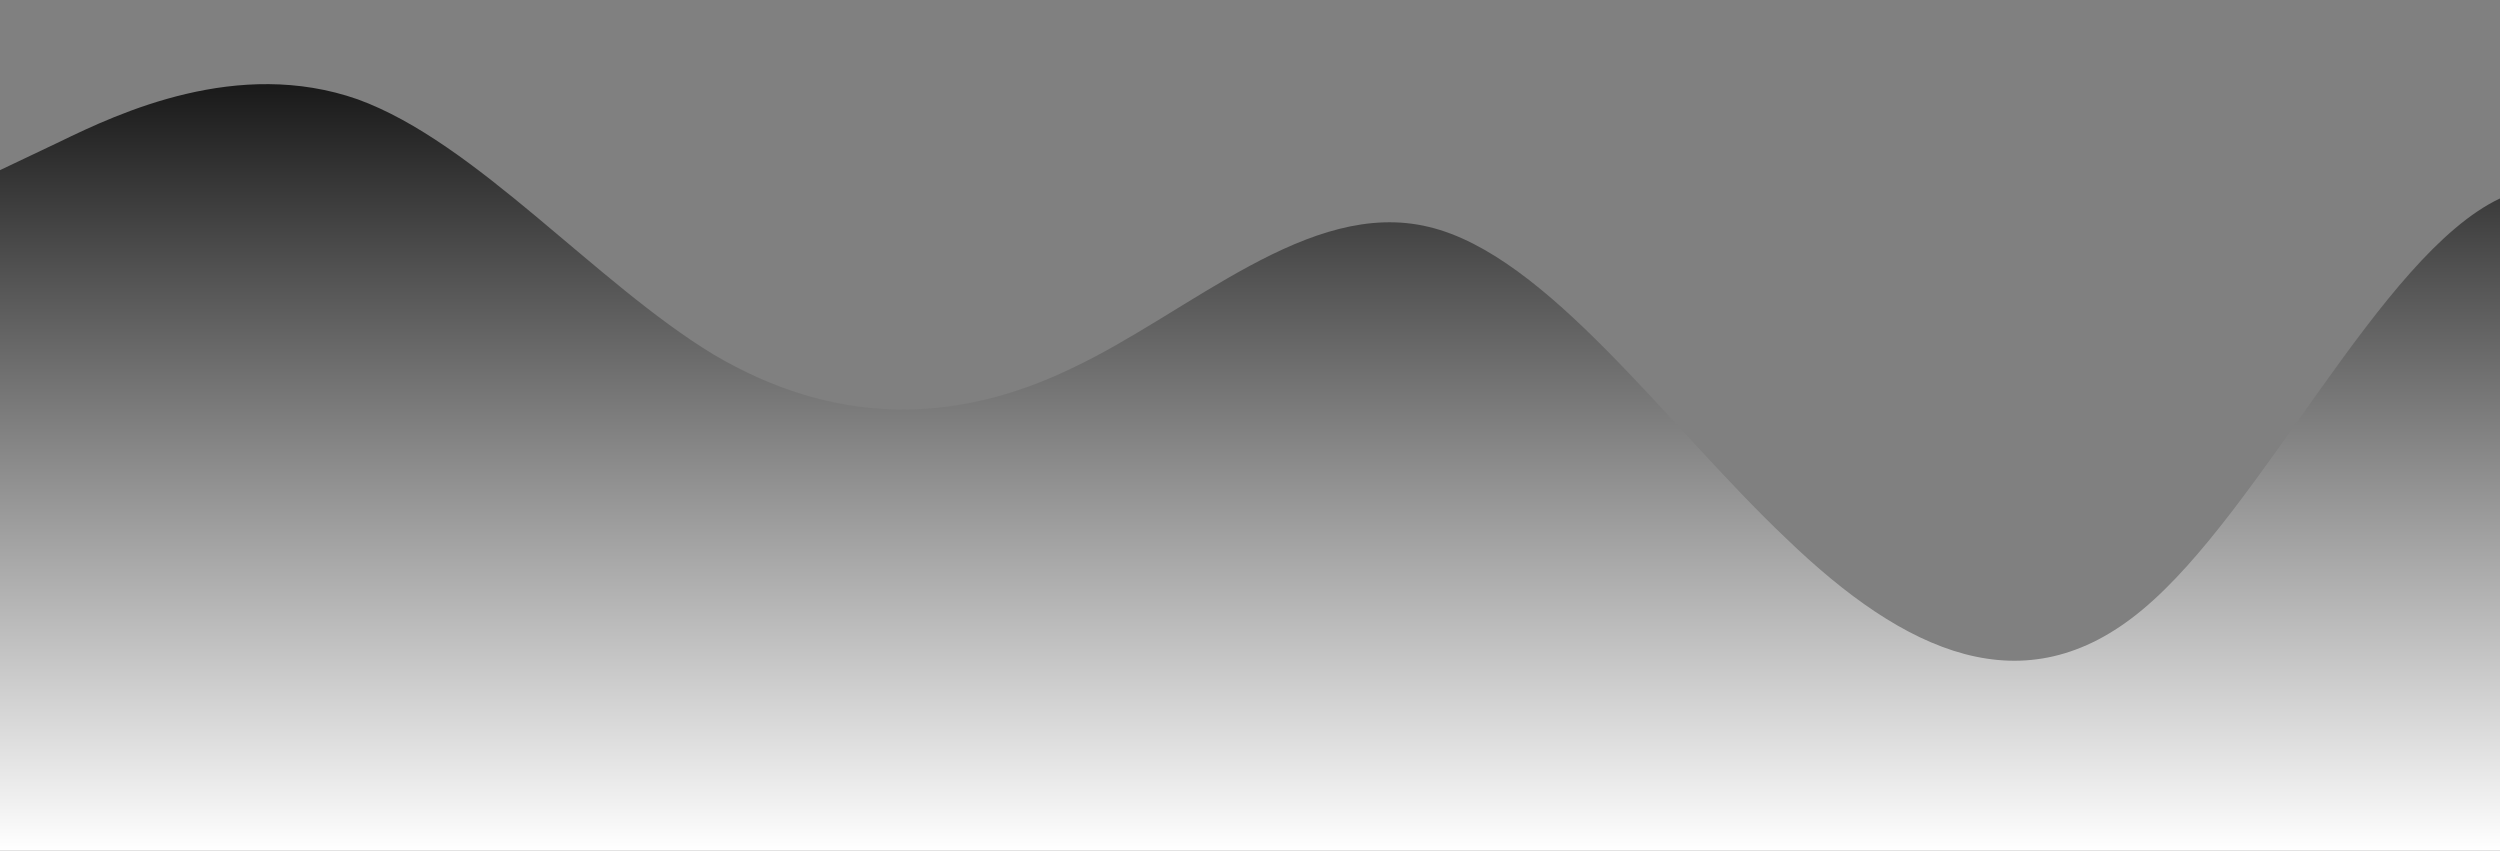 <?xml version="1.0" standalone="no"?>
<svg xmlns:xlink="http://www.w3.org/1999/xlink" id="wave" style="transform:rotate(0deg); transition: 0.3s" viewBox="0 0 1440 490" version="1.1" xmlns="http://www.w3.org/2000/svg"><rect x="0" y="0" width="1440" height="490" fill="#808080" stroke="none"/><defs><linearGradient id="sw-gradient-0" x1="0" x2="0" y1="1" y2="0"><stop stop-color="rgba(255, 255, 255, 1)" offset="0%"/><stop stop-color="rgba(0, 0, 0, 1)" offset="100%"/></linearGradient></defs><path style="transform:translate(0, 0px); opacity:1" fill="url(#sw-gradient-0)" d="M0,98L34.3,81.7C68.6,65,137,33,206,57.2C274.3,82,343,163,411,204.2C480,245,549,245,617,212.3C685.7,180,754,114,823,130.7C891.4,147,960,245,1029,310.3C1097.1,376,1166,408,1234,351.2C1302.9,294,1371,147,1440,114.3C1508.6,82,1577,163,1646,187.8C1714.3,212,1783,180,1851,147C1920,114,1989,82,2057,114.3C2125.7,147,2194,245,2263,310.3C2331.4,376,2400,408,2469,400.2C2537.1,392,2606,343,2674,277.7C2742.9,212,2811,131,2880,155.2C2948.6,180,3017,310,3086,310.3C3154.3,310,3223,180,3291,106.2C3360,33,3429,16,3497,8.2C3565.7,0,3634,0,3703,57.2C3771.4,114,3840,229,3909,236.8C3977.1,245,4046,147,4114,122.5C4182.9,98,4251,147,4320,204.2C4388.6,261,4457,327,4526,318.5C4594.3,310,4663,229,4731,187.8C4800,147,4869,147,4903,147L4937.1,147L4937.1,490L4902.9,490C4868.6,490,4800,490,4731,490C4662.9,490,4594,490,4526,490C4457.1,490,4389,490,4320,490C4251.4,490,4183,490,4114,490C4045.7,490,3977,490,3909,490C3840,490,3771,490,3703,490C3634.3,490,3566,490,3497,490C3428.6,490,3360,490,3291,490C3222.9,490,3154,490,3086,490C3017.1,490,2949,490,2880,490C2811.4,490,2743,490,2674,490C2605.7,490,2537,490,2469,490C2400,490,2331,490,2263,490C2194.3,490,2126,490,2057,490C1988.6,490,1920,490,1851,490C1782.9,490,1714,490,1646,490C1577.1,490,1509,490,1440,490C1371.4,490,1303,490,1234,490C1165.7,490,1097,490,1029,490C960,490,891,490,823,490C754.3,490,686,490,617,490C548.6,490,480,490,411,490C342.9,490,274,490,206,490C137.1,490,69,490,34,490L0,490Z"/></svg>